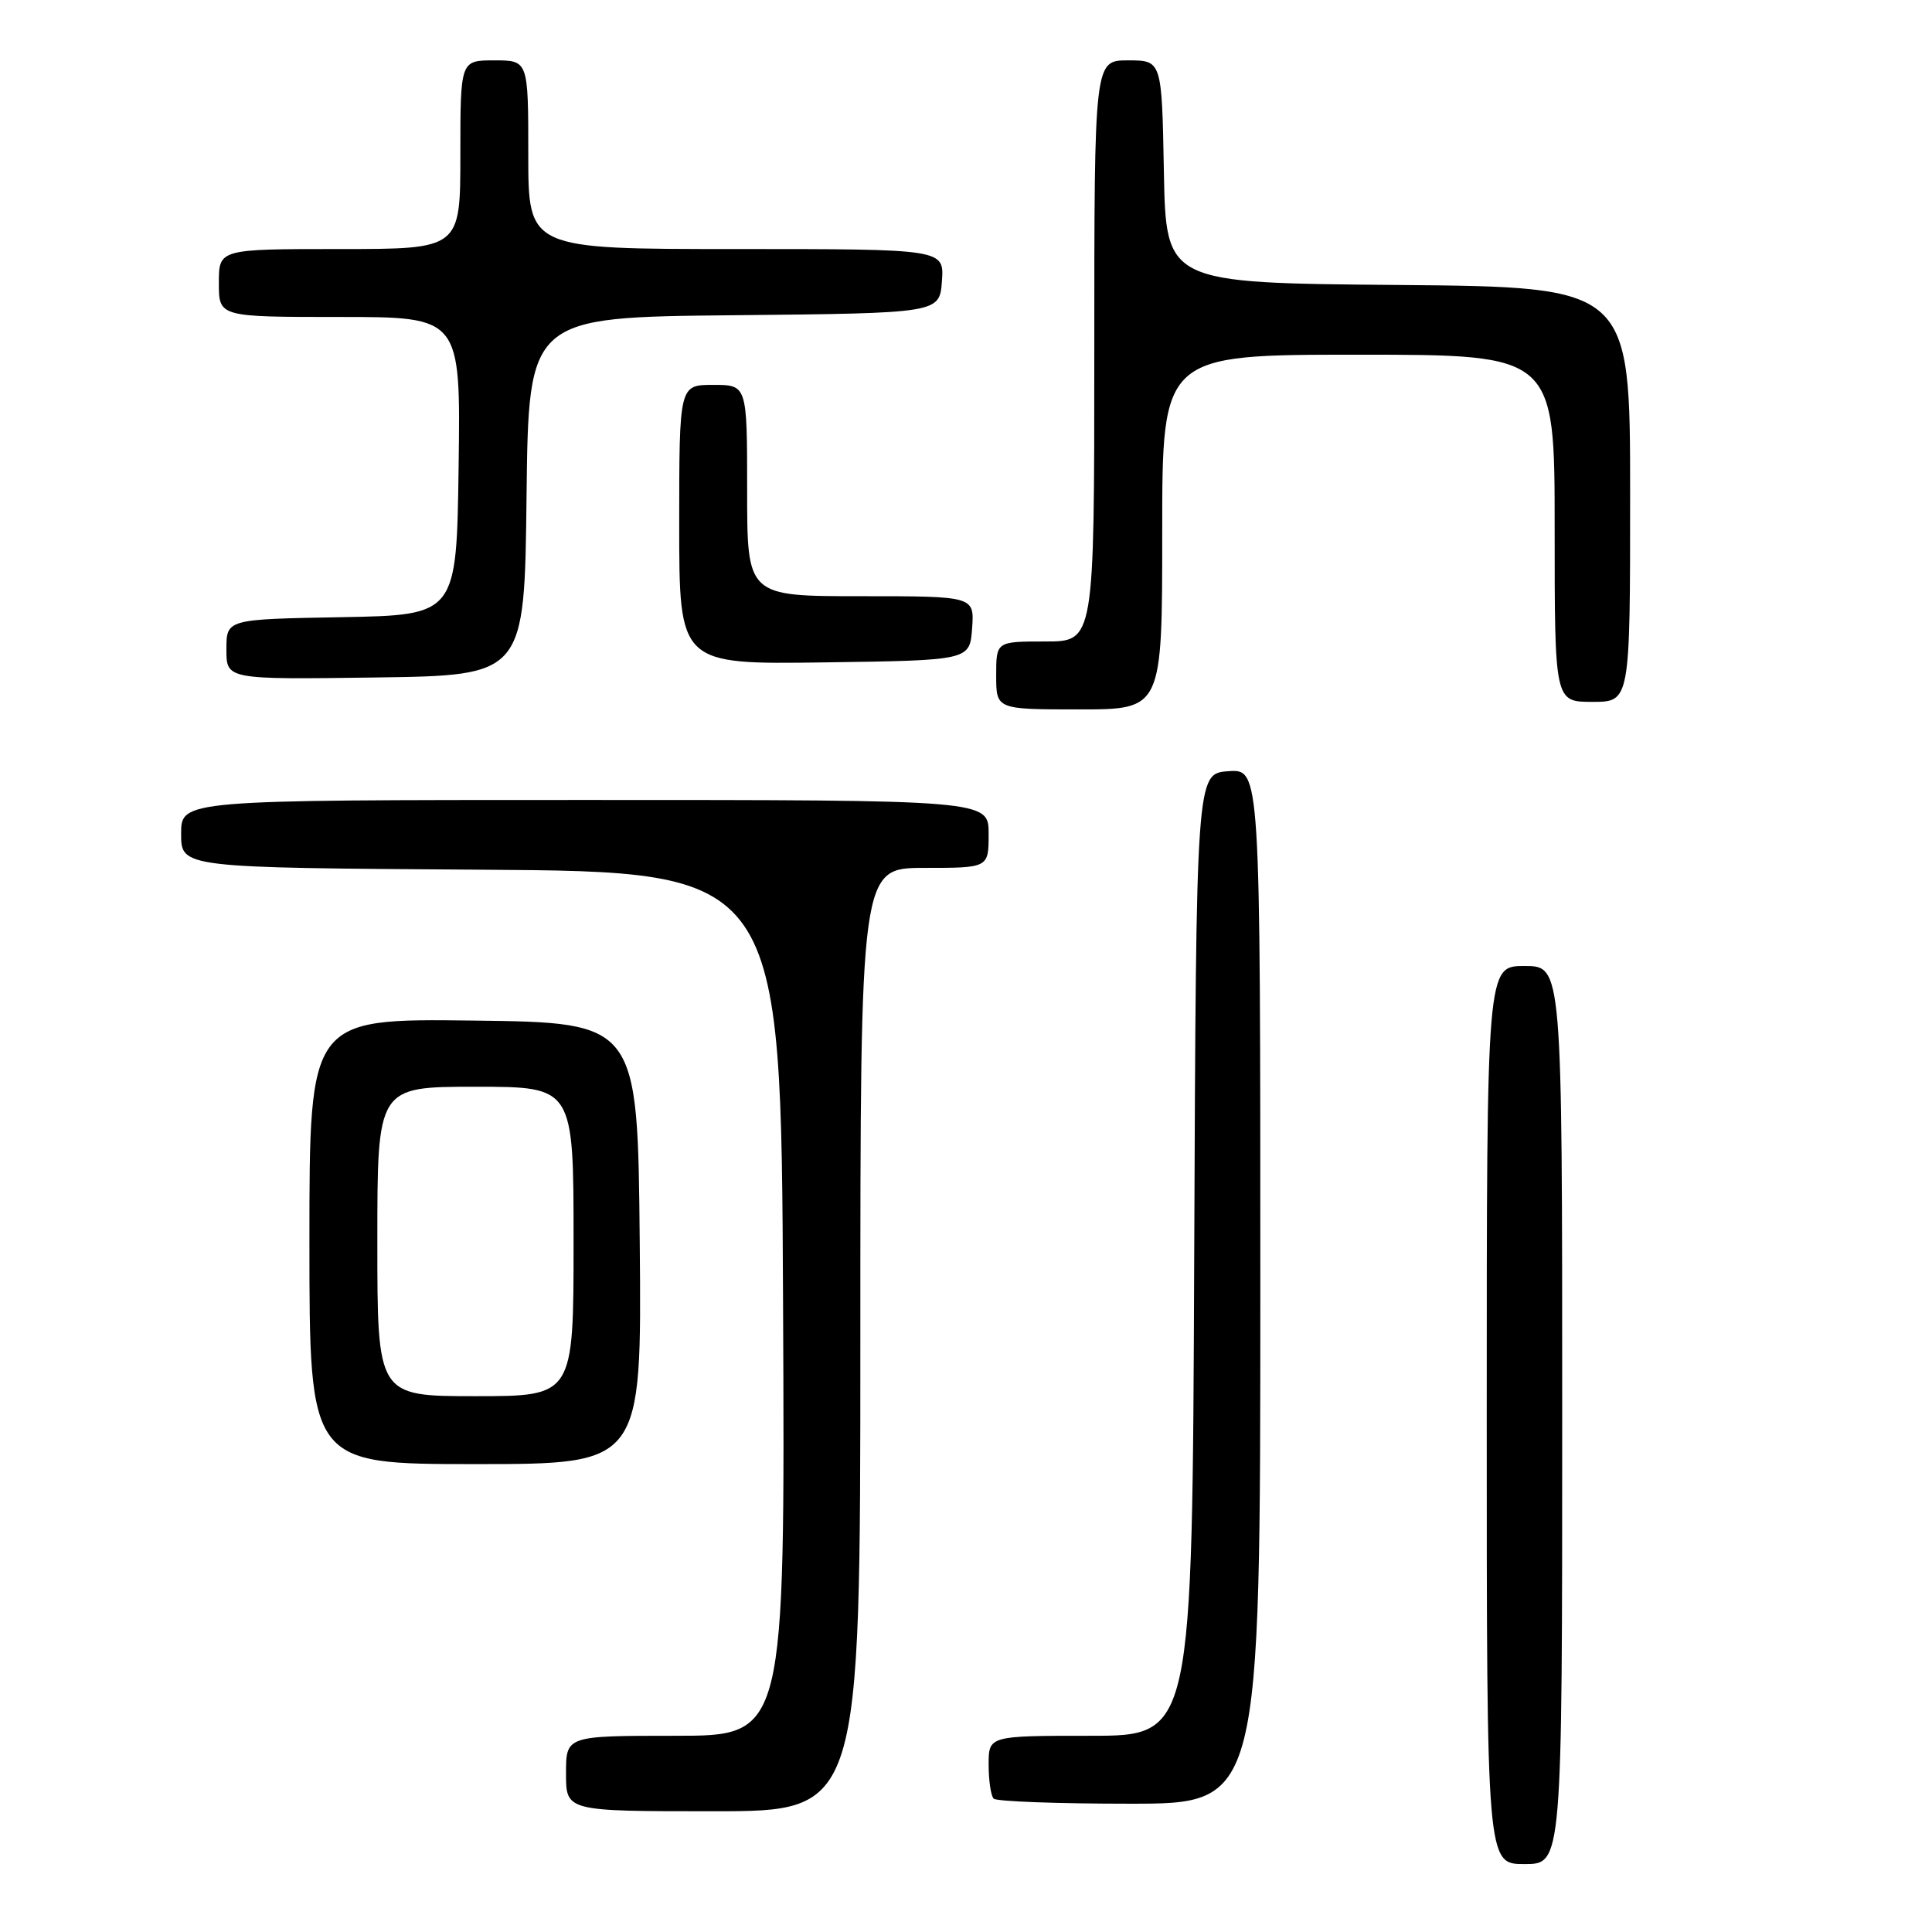 <?xml version="1.0" encoding="UTF-8" standalone="no"?>
<!DOCTYPE svg PUBLIC "-//W3C//DTD SVG 1.1//EN" "http://www.w3.org/Graphics/SVG/1.1/DTD/svg11.dtd" >
<svg xmlns="http://www.w3.org/2000/svg" xmlns:xlink="http://www.w3.org/1999/xlink" version="1.1" viewBox="0 0 256 256">
 <g >
 <path fill="currentColor"
d=" M 207.00 187.50 C 207.00 128.00 207.00 128.00 202.00 128.00 C 197.00 128.00 197.00 128.00 197.00 187.50 C 197.00 247.00 197.00 247.00 202.00 247.00 C 207.00 247.00 207.00 247.00 207.00 187.50 Z  M 114.00 177.50 C 114.00 115.00 114.00 115.00 122.50 115.00 C 131.00 115.00 131.00 115.00 131.00 110.50 C 131.00 106.00 131.00 106.00 77.50 106.00 C 24.00 106.00 24.00 106.00 24.00 110.49 C 24.00 114.98 24.00 114.98 63.75 115.24 C 103.50 115.50 103.50 115.50 103.76 172.75 C 104.02 230.00 104.02 230.00 89.51 230.00 C 75.00 230.00 75.00 230.00 75.00 235.00 C 75.00 240.00 75.00 240.00 94.50 240.00 C 114.00 240.00 114.00 240.00 114.00 177.50 Z  M 167.00 170.44 C 167.00 101.89 167.00 101.89 162.75 102.19 C 158.50 102.50 158.50 102.50 158.24 166.25 C 157.99 230.00 157.99 230.00 144.49 230.00 C 131.00 230.00 131.00 230.00 131.00 233.83 C 131.00 235.94 131.30 237.97 131.67 238.33 C 132.03 238.70 140.13 239.00 149.67 239.00 C 167.00 239.00 167.00 239.00 167.00 170.44 Z  M 84.77 164.75 C 84.50 135.50 84.50 135.50 62.75 135.23 C 41.00 134.96 41.00 134.96 41.00 164.48 C 41.00 194.00 41.00 194.00 63.02 194.00 C 85.03 194.00 85.03 194.00 84.77 164.75 Z  M 154.00 70.50 C 154.00 47.00 154.00 47.00 180.00 47.00 C 206.00 47.00 206.00 47.00 206.00 70.00 C 206.00 93.00 206.00 93.00 211.00 93.00 C 216.00 93.00 216.00 93.00 216.00 65.51 C 216.00 38.03 216.00 38.03 185.25 37.76 C 154.50 37.50 154.50 37.50 154.22 22.75 C 153.95 8.00 153.95 8.00 149.47 8.00 C 145.00 8.00 145.00 8.00 145.00 46.50 C 145.00 85.00 145.00 85.00 138.50 85.00 C 132.00 85.00 132.00 85.00 132.00 89.50 C 132.00 94.00 132.00 94.00 143.00 94.00 C 154.00 94.00 154.00 94.00 154.00 70.50 Z  M 69.77 65.77 C 70.04 42.03 70.04 42.03 97.27 41.77 C 124.50 41.50 124.50 41.50 124.81 37.25 C 125.11 33.00 125.11 33.00 97.56 33.00 C 70.00 33.00 70.00 33.00 70.00 20.50 C 70.00 8.00 70.00 8.00 65.50 8.00 C 61.00 8.00 61.00 8.00 61.00 20.50 C 61.00 33.00 61.00 33.00 45.00 33.00 C 29.00 33.00 29.00 33.00 29.00 37.50 C 29.00 42.00 29.00 42.00 45.02 42.00 C 61.04 42.00 61.04 42.00 60.77 61.75 C 60.50 81.50 60.50 81.50 45.25 81.78 C 30.00 82.05 30.00 82.05 30.00 86.05 C 30.00 90.04 30.00 90.04 49.75 89.77 C 69.50 89.50 69.50 89.50 69.77 65.77 Z  M 128.81 83.25 C 129.11 79.00 129.11 79.00 114.06 79.00 C 99.00 79.00 99.00 79.00 99.00 65.00 C 99.00 51.00 99.00 51.00 94.50 51.00 C 90.00 51.00 90.00 51.00 90.00 69.52 C 90.00 88.04 90.00 88.04 109.25 87.77 C 128.50 87.50 128.50 87.50 128.81 83.25 Z  M 50.00 164.50 C 50.00 144.00 50.00 144.00 63.00 144.00 C 76.00 144.00 76.00 144.00 76.00 164.50 C 76.00 185.00 76.00 185.00 63.00 185.00 C 50.00 185.00 50.00 185.00 50.00 164.50 Z "/>
</g>
</svg>